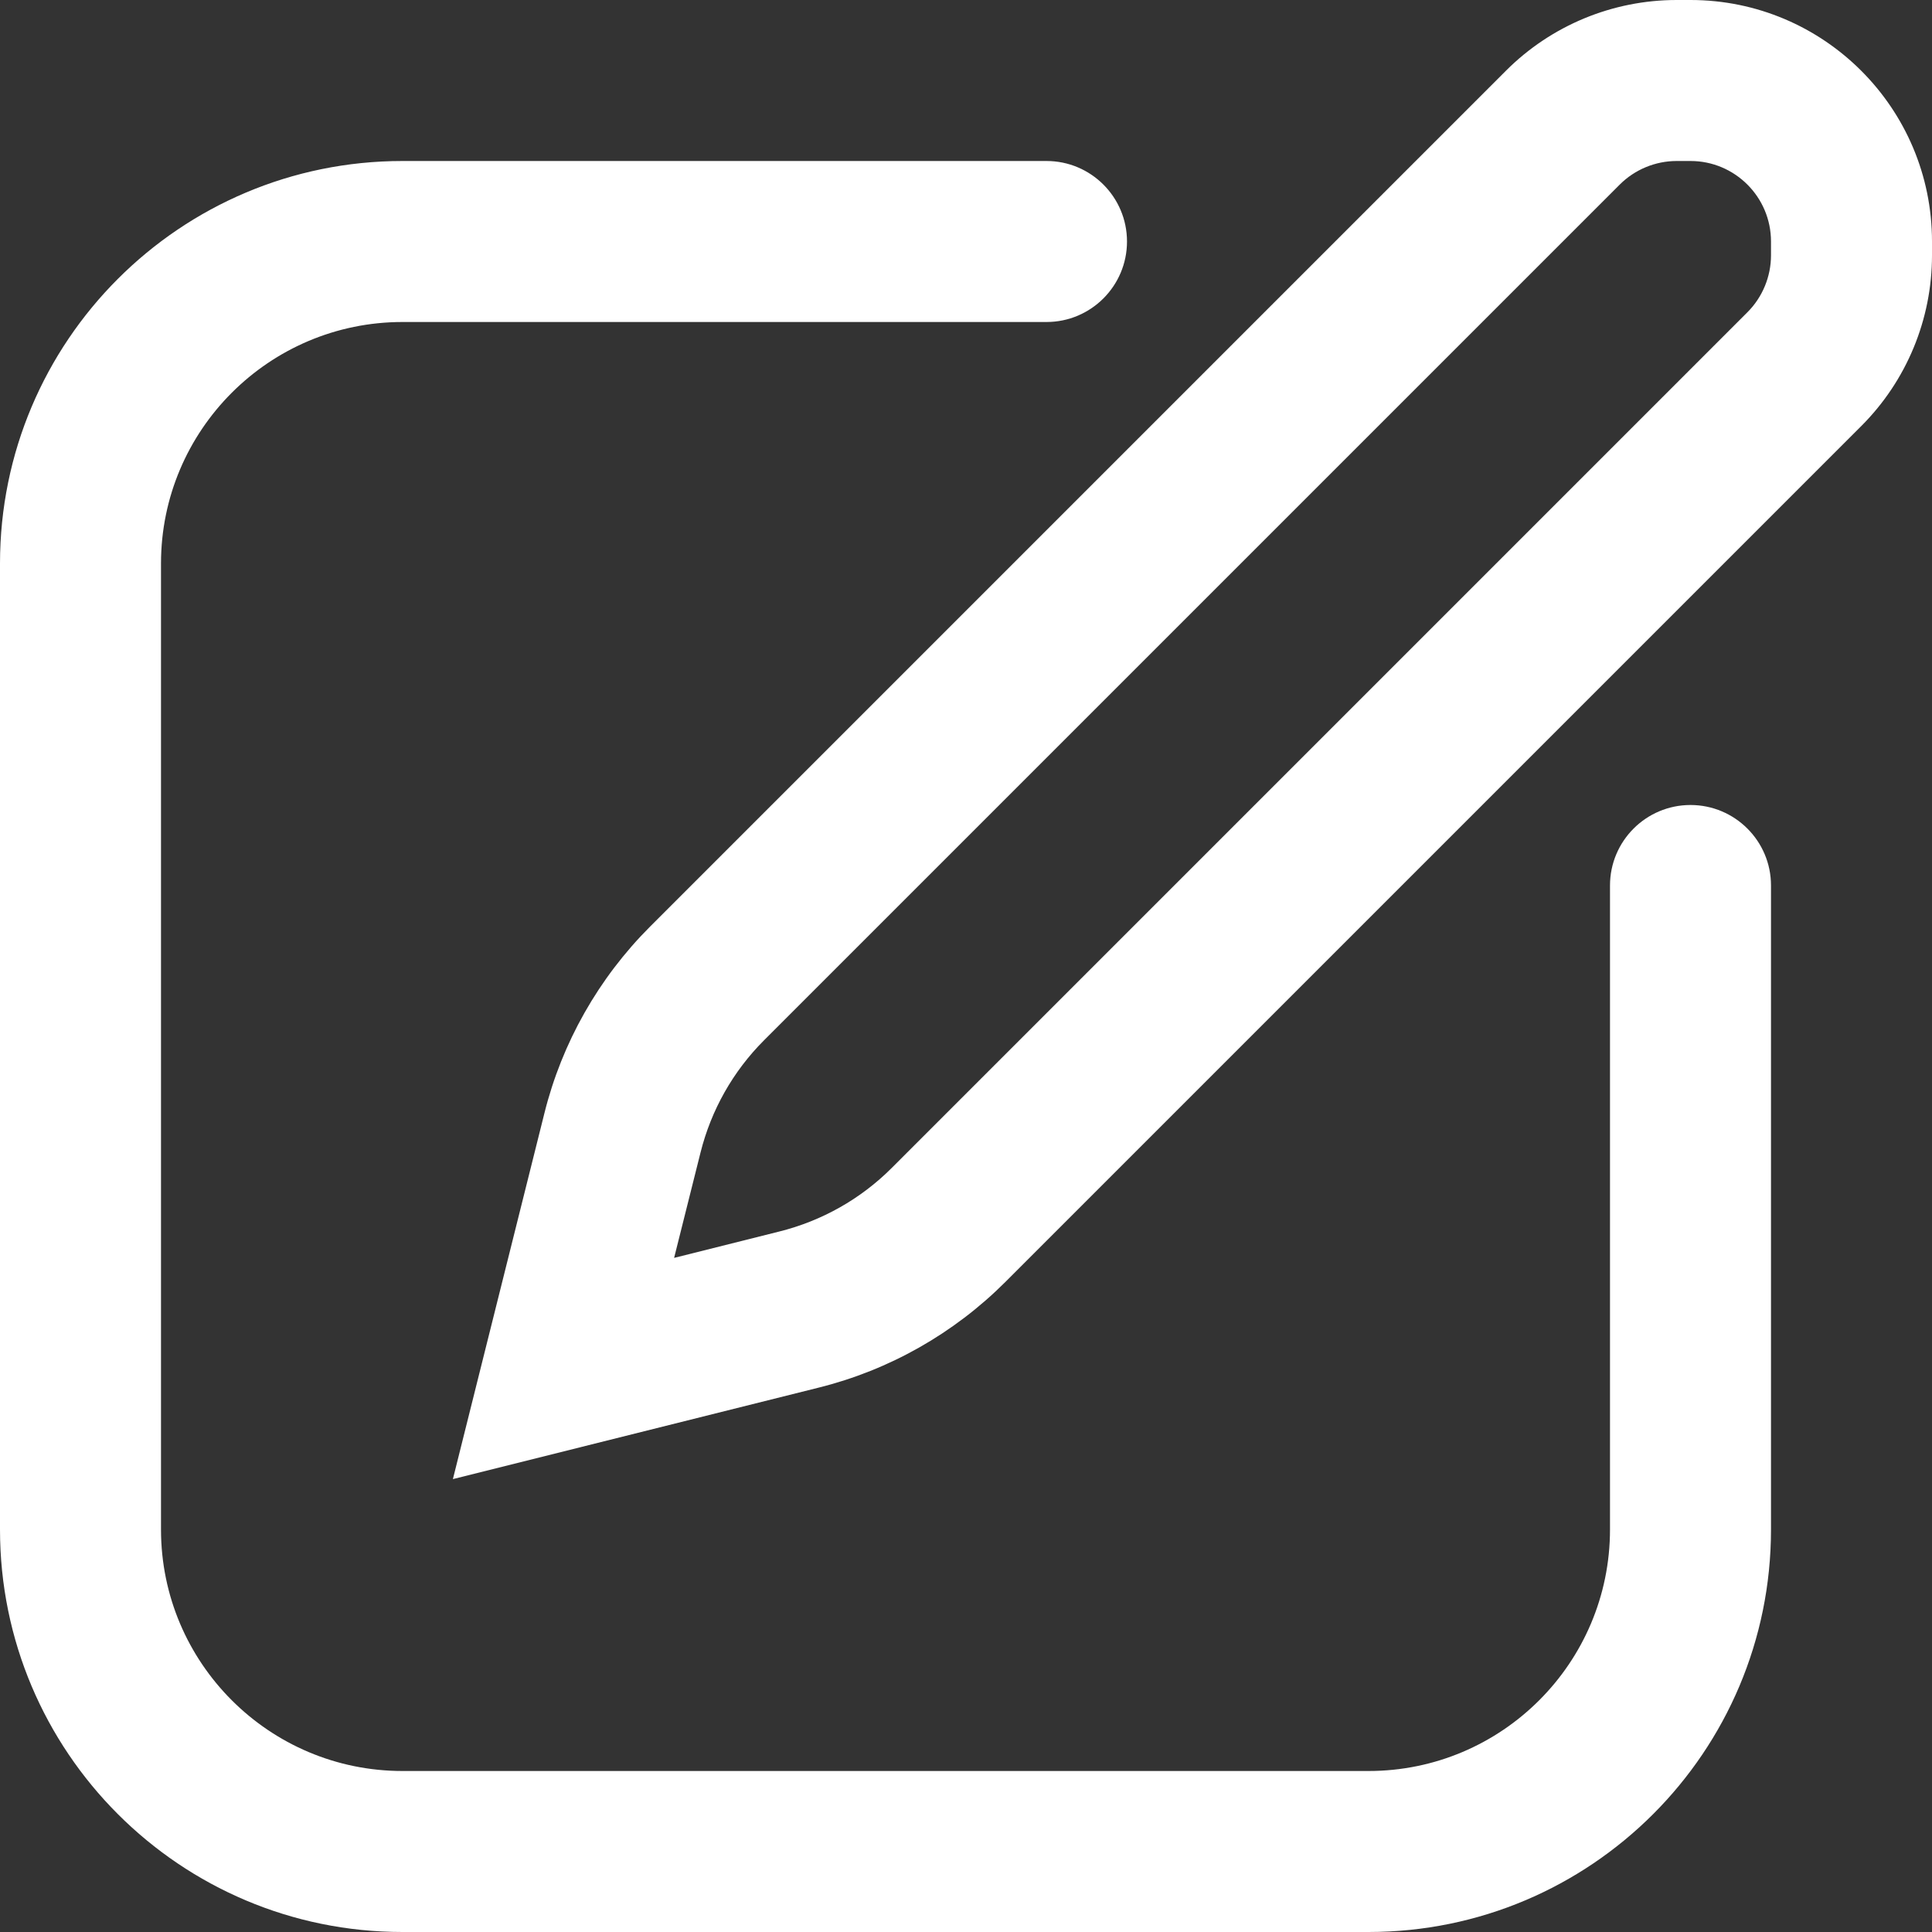<svg width="12" height="12" viewBox="0 0 12 12" fill="none" xmlns="http://www.w3.org/2000/svg">
<rect x="0" y="0" width="12" height="12" fill="#333333" stroke="none"/>
<path fill-rule="evenodd" clip-rule="evenodd" d="M10.414 1C10.282 1 10.154 1.053 10.061 1.146L4.745 6.462C4.553 6.654 4.417 6.895 4.351 7.159L4.187 7.813L4.841 7.649C5.105 7.583 5.346 7.447 5.538 7.255L10.854 1.939C10.947 1.846 11 1.718 11 1.586V1.5C11 1.224 10.776 1 10.5 1H10.414ZM9.354 0.439C9.635 0.158 10.016 0 10.414 0H10.5C11.328 0 12 0.672 12 1.5V1.586C12 1.984 11.842 2.365 11.561 2.646L6.245 7.962C5.925 8.282 5.523 8.51 5.084 8.619L2.813 9.187L3.381 6.916C3.49 6.477 3.718 6.075 4.038 5.755L9.354 0.439ZM0 3.5C0 2.119 1.119 1 2.5 1H6.5C6.776 1 7 1.224 7 1.5C7 1.776 6.776 2 6.5 2H2.5C1.672 2 1 2.672 1 3.5V9.5C1 10.328 1.672 11 2.5 11H8.5C9.328 11 10 10.328 10 9.5V5.5C10 5.224 10.224 5 10.5 5C10.776 5 11 5.224 11 5.5V9.5C11 10.881 9.881 12 8.5 12H2.5C1.119 12 0 10.881 0 9.5V3.5Z" fill="white"/>
</svg>
